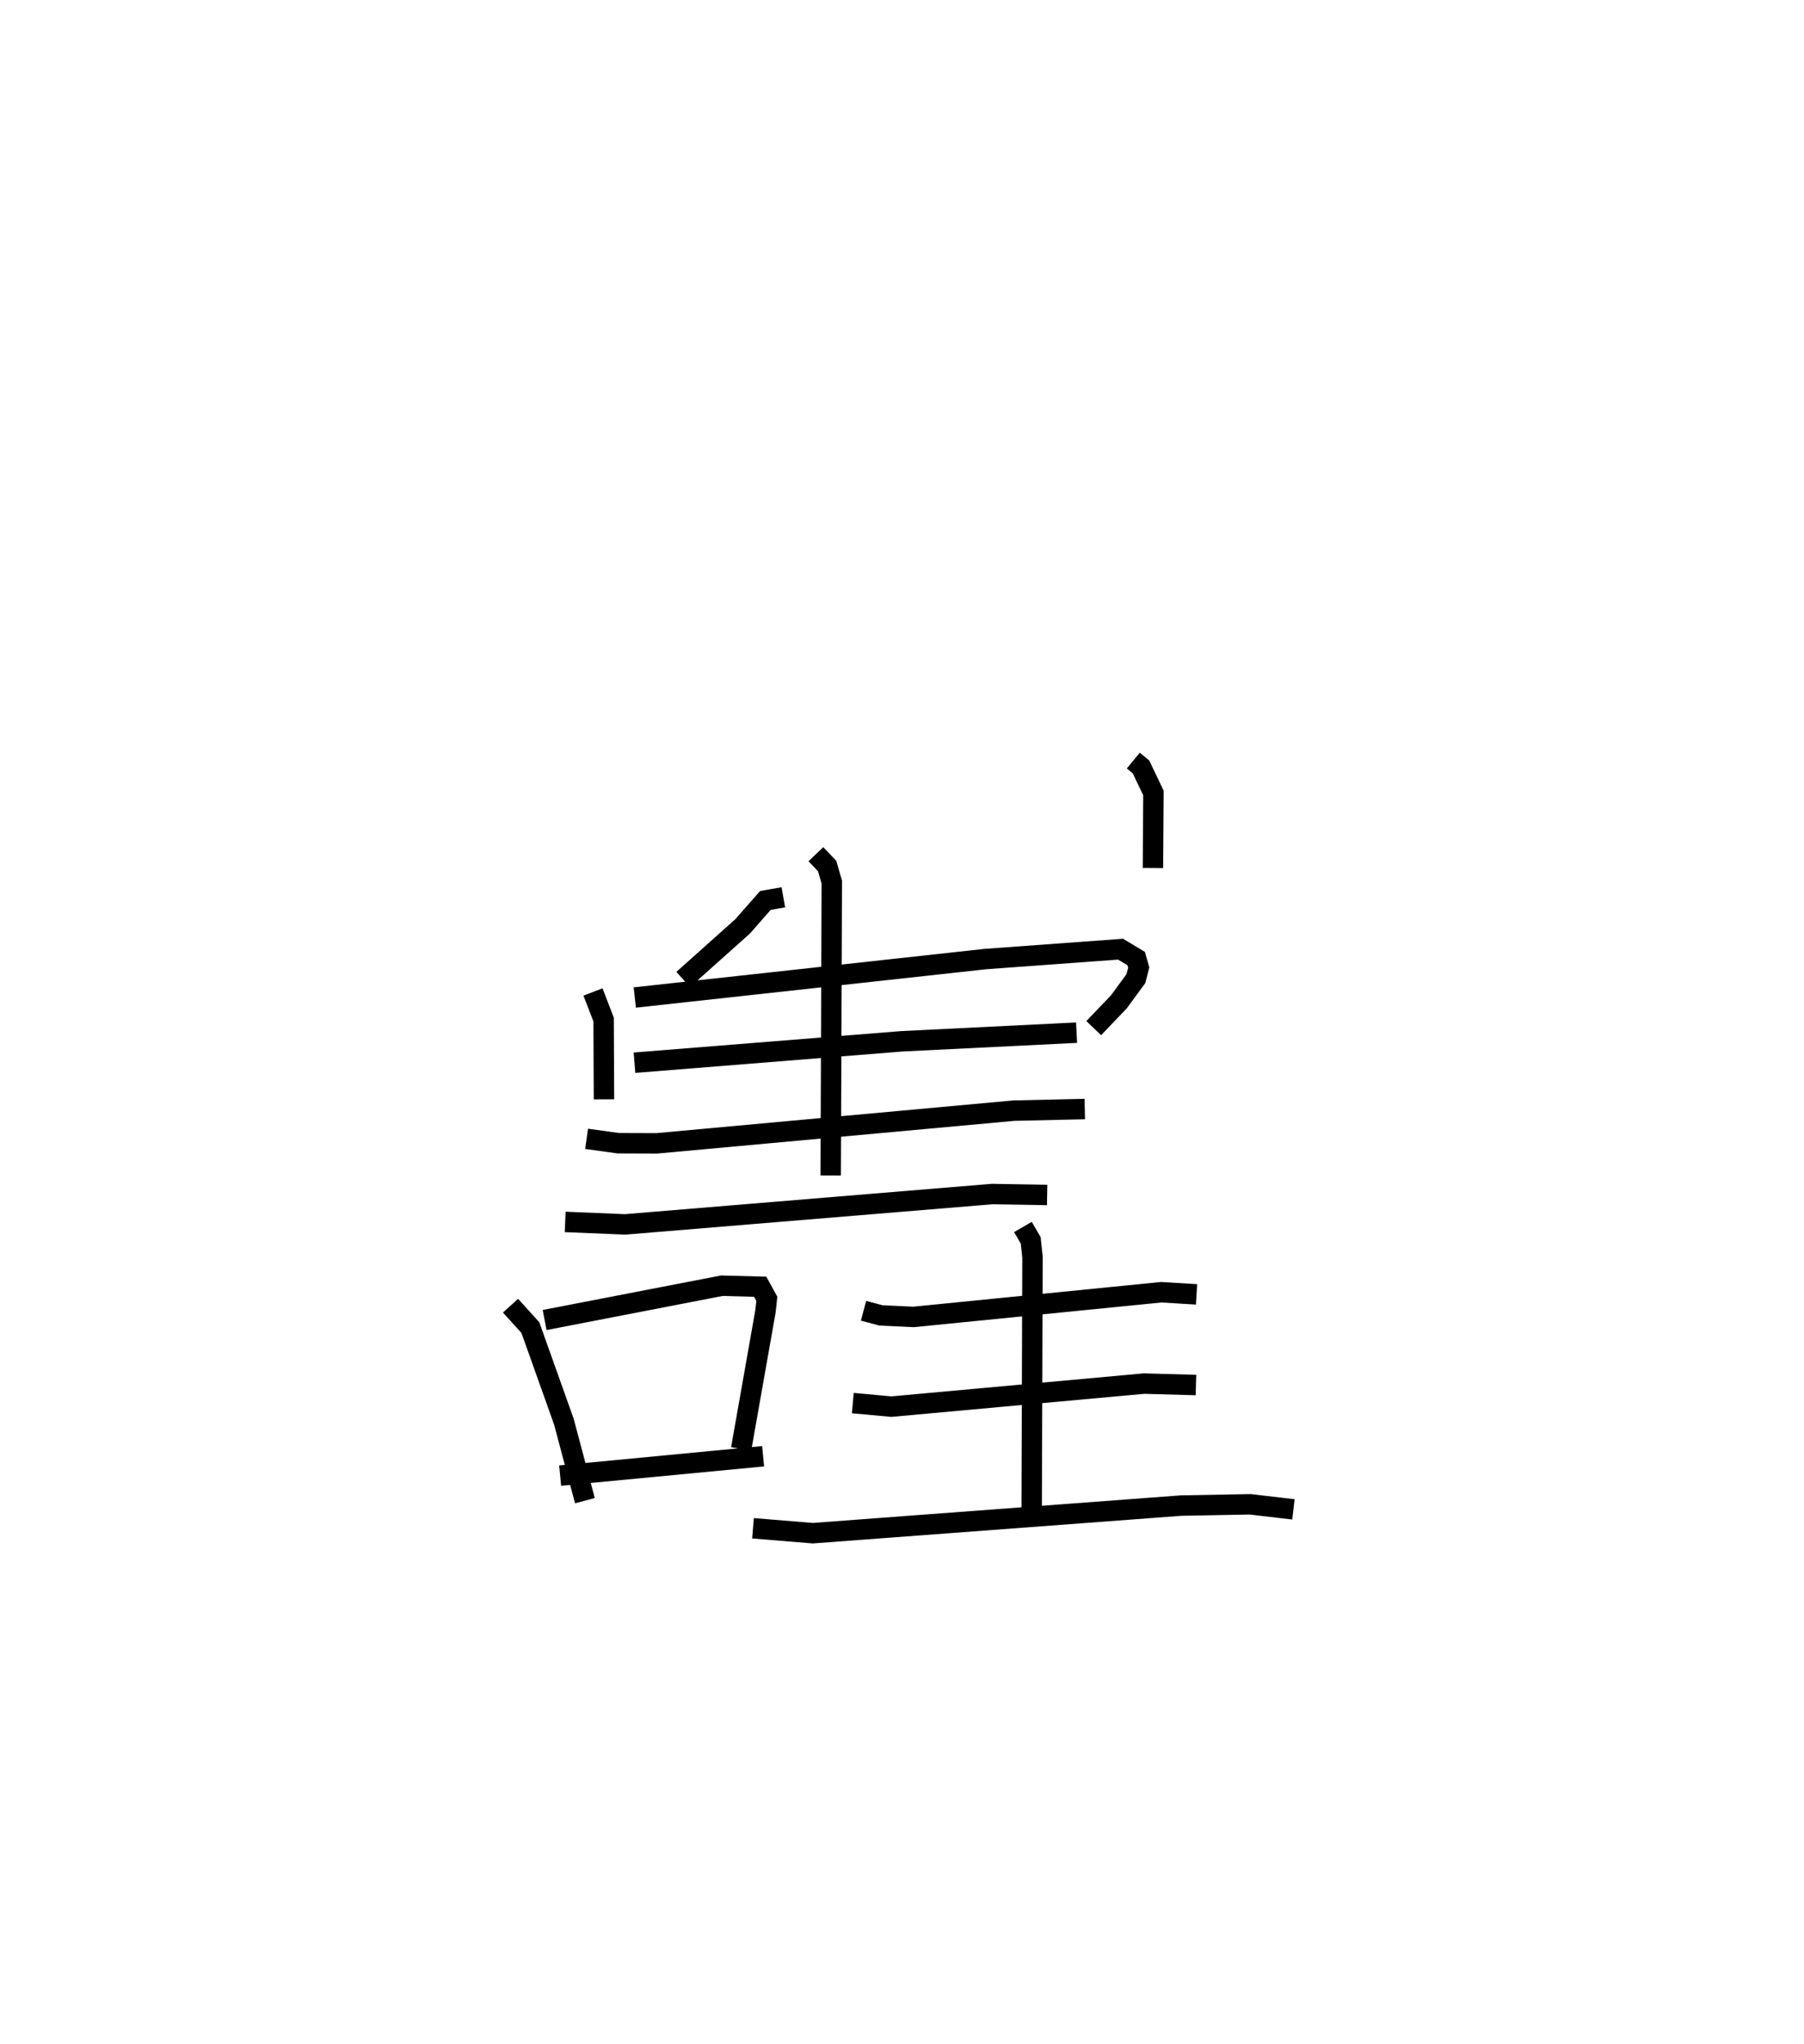 <?xml version="1.0" encoding="utf-8" ?>
<svg baseProfile="full" height="100.035" version="1.1" width="88.339" xmlns="http://www.w3.org/2000/svg" xmlns:ev="http://www.w3.org/2001/xml-events" xmlns:xlink="http://www.w3.org/1999/xlink"><defs /><rect fill="white" height="100.035" width="88.339" x="0" y="0" /><path d="M25.299,25 m0.0,0.0 m30.197,12.223 l0.376,0.31 0.61,1.276 l-0.024,3.674 m-18.099,1.432 l-0.88,0.154 -1.11,1.265 l-2.915,2.603 m-4.417,0.611 l0.521,1.349 0.017,3.905 m1.51,-4.983 l17.172,-1.882 6.615,-0.483 l0.764,0.458 0.126,0.442 l-0.139,0.541 -0.83,1.132 l-1.235,1.291 m-22.488,1.692 l13.093,-1.048 8.555,-0.422 m-12.766,-8.734 l0.551,0.578 0.229,0.787 l-0.054,14.358 m-11.953,-1.794 l1.549,0.215 1.877,0.007 l17.491,-1.601 3.477,-0.079 m-25.443,5.525 l2.935,0.121 17.966,-1.485 l2.7,0.045 m-26.278,5.418 l0.972,1.073 1.64,4.6 l1.031,3.871 m-1.973,-8.842 l8.679,-1.679 1.877,0.05 l0.325,0.591 -0.065,0.603 l-1.192,6.744 m-8.864,1.306 l9.939,-0.948 m4.917,-7.12 l0.853,0.227 1.593,0.075 l12.135,-1.209 1.726,0.105 m-8.501,-3.299 l0.381,0.658 0.087,0.823 l-0.041,12.634 m-8.758,-5.496 l1.888,0.174 12.372,-1.128 l2.543,0.071 m-21.69,7.01 l2.925,0.241 18.032,-1.351 l3.383,-0.063 2.124,0.248 " fill="none" stroke="black" stroke-width="1" /></svg>